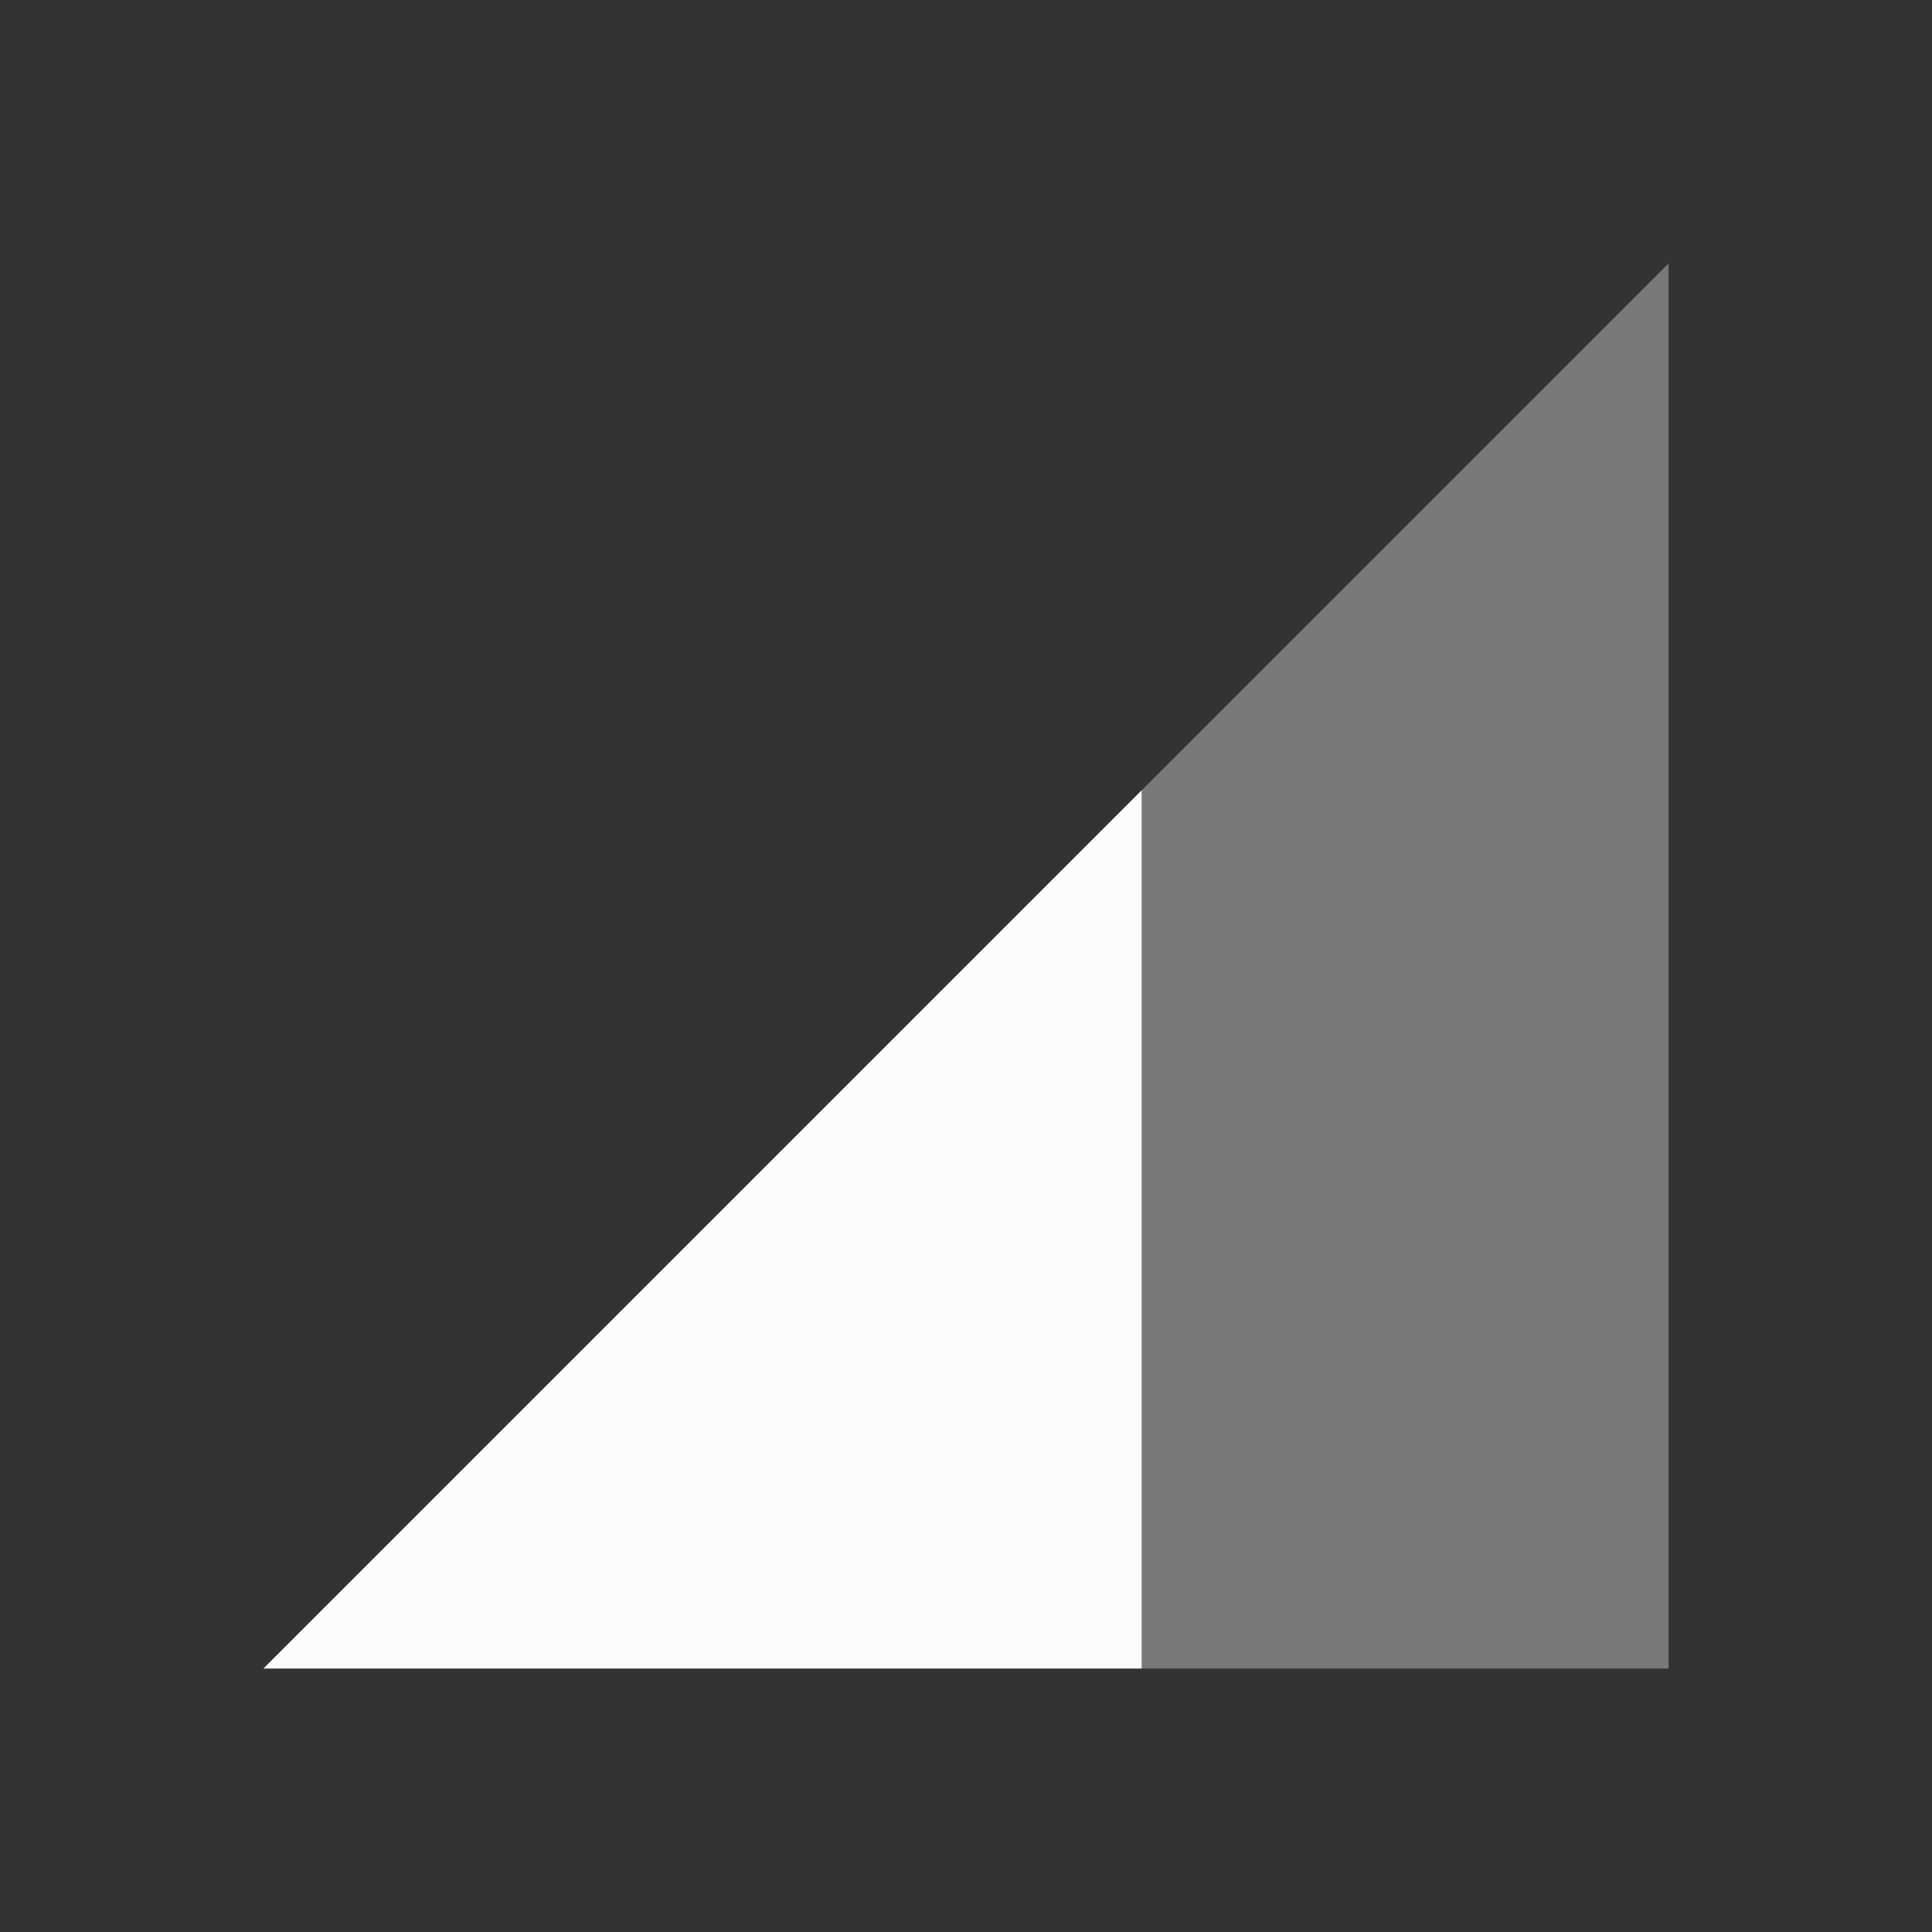 <svg xmlns="http://www.w3.org/2000/svg" id="svg4153" width="22" height="22" version="1.1">
<rect width="100%" height="100%" fill="#333333" stroke="none"/>
<defs id="defs4157">
<style id="current-color-scheme" type="text/css">
.ColorScheme-Text{color:#fcfcfc}
</style>
</defs>
<g id="network-mobile-40" transform="translate(-44 22)">
<path id="rect4202" fill="none" d="M44-22h22V0H44z" opacity=".55"/>
<path id="path4233" fill="currentColor" fill-rule="evenodd" d="m47-3 16-16v16Z" class="ColorScheme-Text" opacity=".35"/>
<path id="path4235" fill="currentColor" fill-rule="evenodd" d="M57-13 47-3h10z" class="ColorScheme-Text"/>
</g>
</svg>

